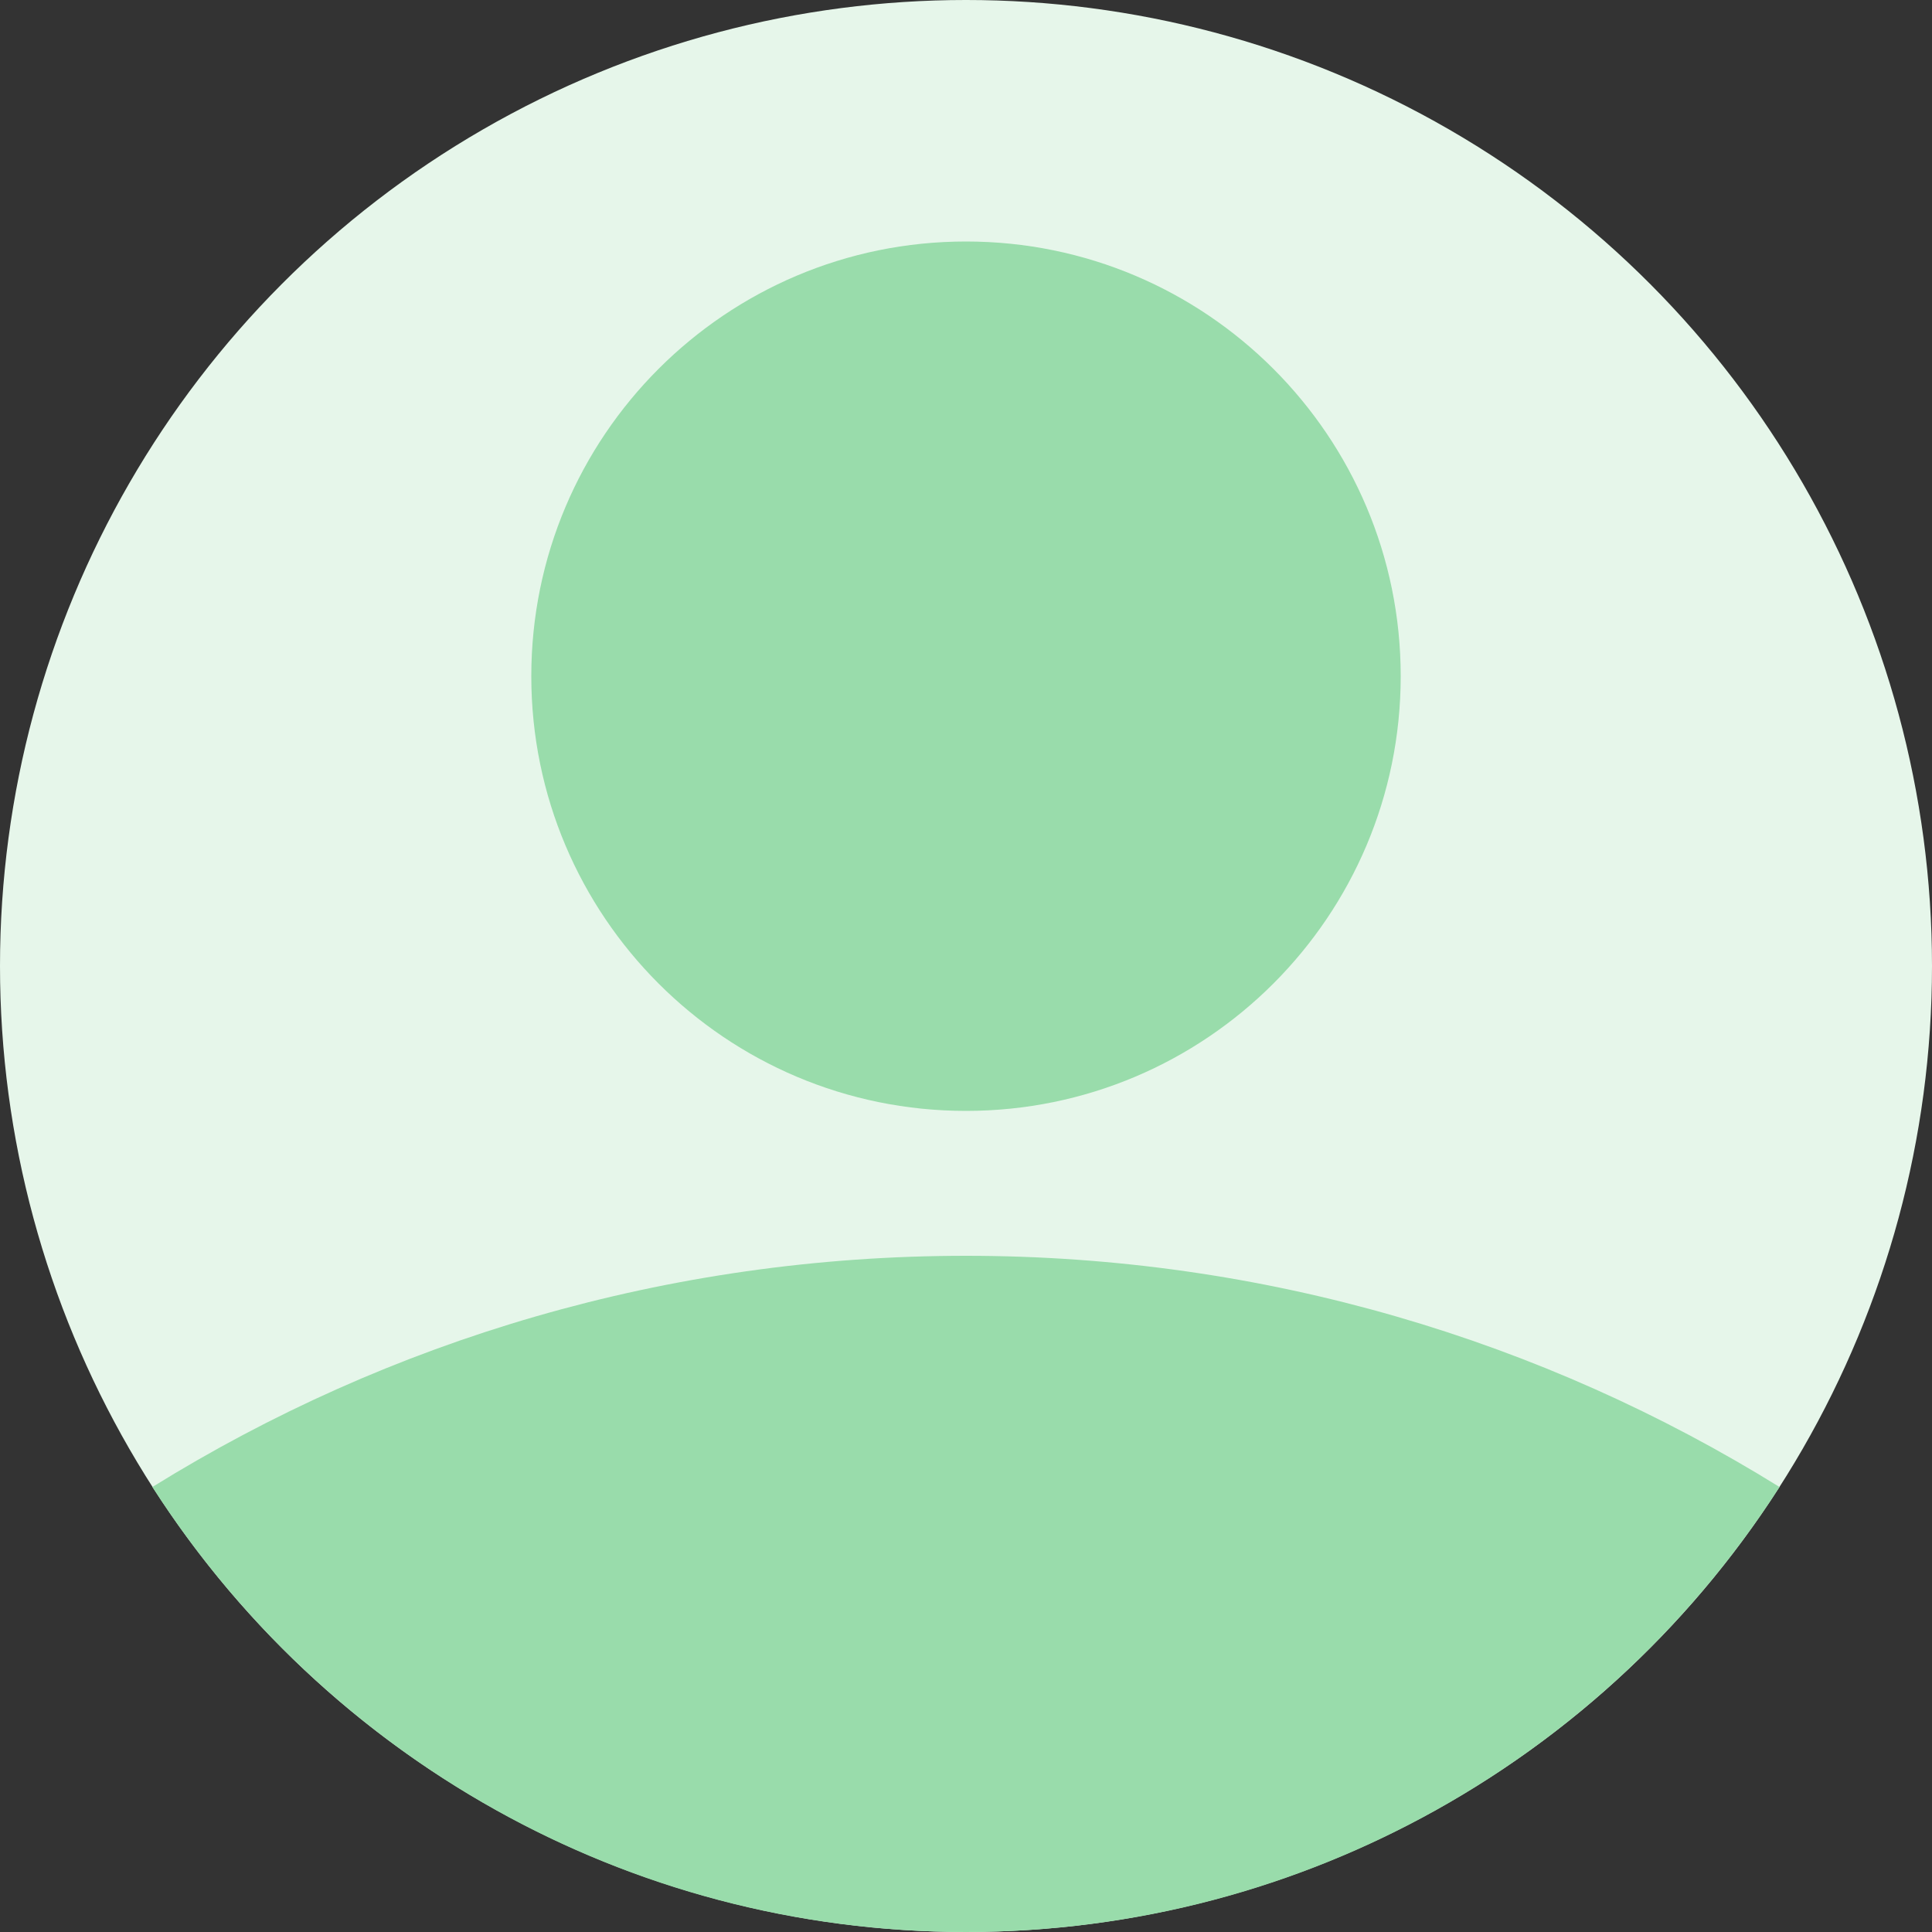 <svg xmlns='http://www.w3.org/2000/svg' width='24' height='24' viewBox='0 0 24 24' fill='none'>
  <rect x="0" y="0" width="24" height="24" fill="#333333" stroke="none"/>
  <circle cx='12' cy='12' r='12' fill='#E6F6EA'/>
  <path fill-rule='evenodd' clip-rule='evenodd' d='M12 3C14.982 3 17.4 5.418 17.4 8.4C17.4 11.382 14.982 13.8 12 13.8C9.017 13.8 6.6 11.382 6.6 8.4C6.6 5.418 9.017 3 12 3ZM12 24C16.244 24 19.973 21.797 22.106 18.472C19.171 16.651 15.708 15.6 12 15.6C8.291 15.6 4.828 16.651 1.893 18.472C4.027 21.797 7.756 24 12 24Z' fill='#99DCAB'/>
</svg>
